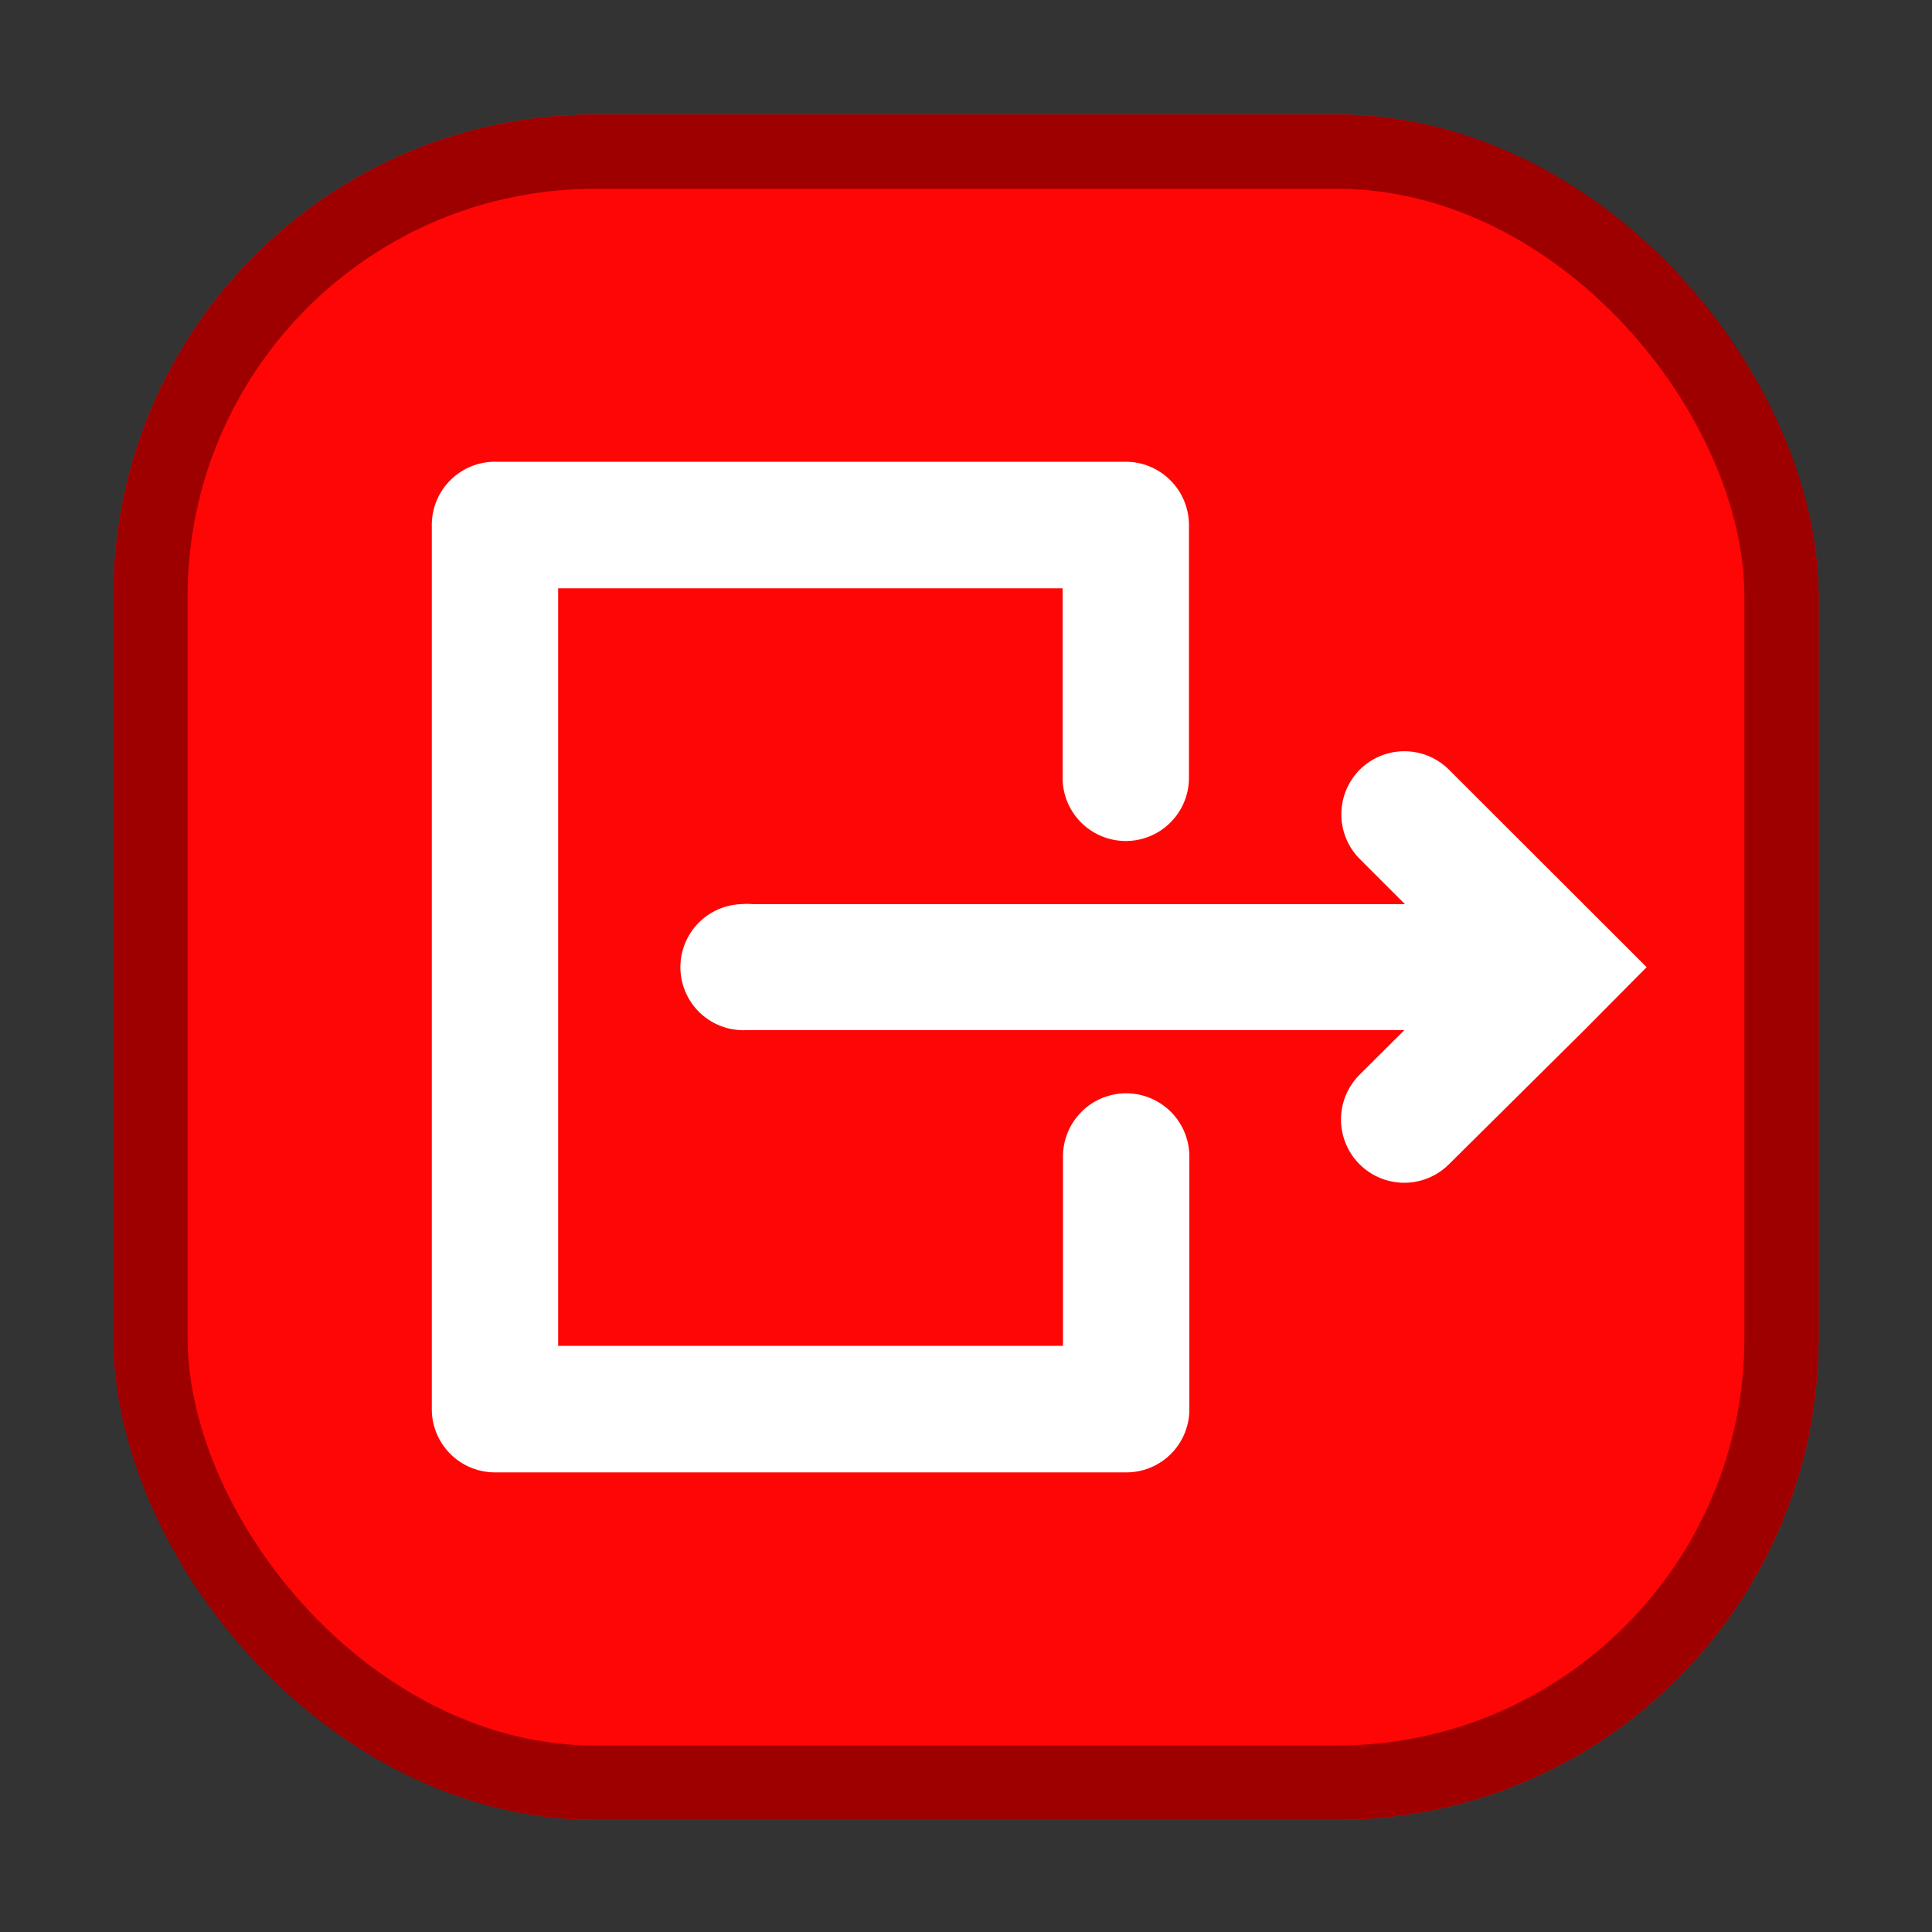 <svg id="Layer_1" data-name="Layer 1" xmlns="http://www.w3.org/2000/svg" xmlns:xlink="http://www.w3.org/1999/xlink" viewBox="0 0 100 100"><rect x="0" y="0" width="100" height="100" fill="#333333" stroke="none"/><defs><style>.cls-1,.cls-3{fill:none;}.cls-2{fill:#ff0606;}.cls-3{stroke:#9e0000;stroke-width:3.84px;}.cls-4{clip-path:url(#clip-path);}.cls-5{fill:#fff;}</style><clipPath id="clip-path"><rect class="cls-1" x="22.13" y="23.69" width="63.41" height="52.74"/></clipPath></defs><g id="Rectangle_106" data-name="Rectangle 106"><rect class="cls-2" x="5.87" y="5.93" width="88.26" height="88.26" rx="24.94"/><rect class="cls-3" x="7.79" y="7.85" width="84.42" height="84.42" rx="23.02"/></g><g id="Group_24" data-name="Group 24"><g class="cls-4"><g id="Group_23" data-name="Group 23"><path id="Path_10" data-name="Path 10" class="cls-5" d="M22.35,30.45V72.94a3.27,3.27,0,0,0,3.25,3.27H58.3A3.26,3.26,0,0,0,61.56,73h0V59.86a3.27,3.27,0,0,0-6.54,0v3.26h0v6.54H28.89V56.59h0V43.52h0V30.45H55V37h0v3.26a3.27,3.27,0,1,0,6.54,0V27.18a3.28,3.28,0,0,0-3.25-3.28H25.63a3.27,3.27,0,0,0-3.28,3.25v3.28"/><rect id="Rectangle_213" data-name="Rectangle 213" class="cls-5" x="28.89" y="43.52" height="6.54"/><rect id="Rectangle_214" data-name="Rectangle 214" class="cls-5" x="28.89" y="50.05" height="6.54"/><path id="Path_11" data-name="Path 11" class="cls-5" d="M38.61,53.32h0Z"/><path id="Path_12" data-name="Path 12" class="cls-5" d="M39,46.8h-.67A3.75,3.75,0,0,1,39,46.8Z"/><path id="Path_13" data-name="Path 13" class="cls-5" d="M85.23,50.06,82,53.32,75,60.26a3.27,3.27,0,0,1-4.63-4.63l2.32-2.31H38.61a3.26,3.26,0,0,1-.26-6.52H72.72l-2.34-2.34a3.28,3.28,0,0,1,0-4.62h0a3.27,3.27,0,0,1,4.62,0h0Z"/></g></g></g></svg>